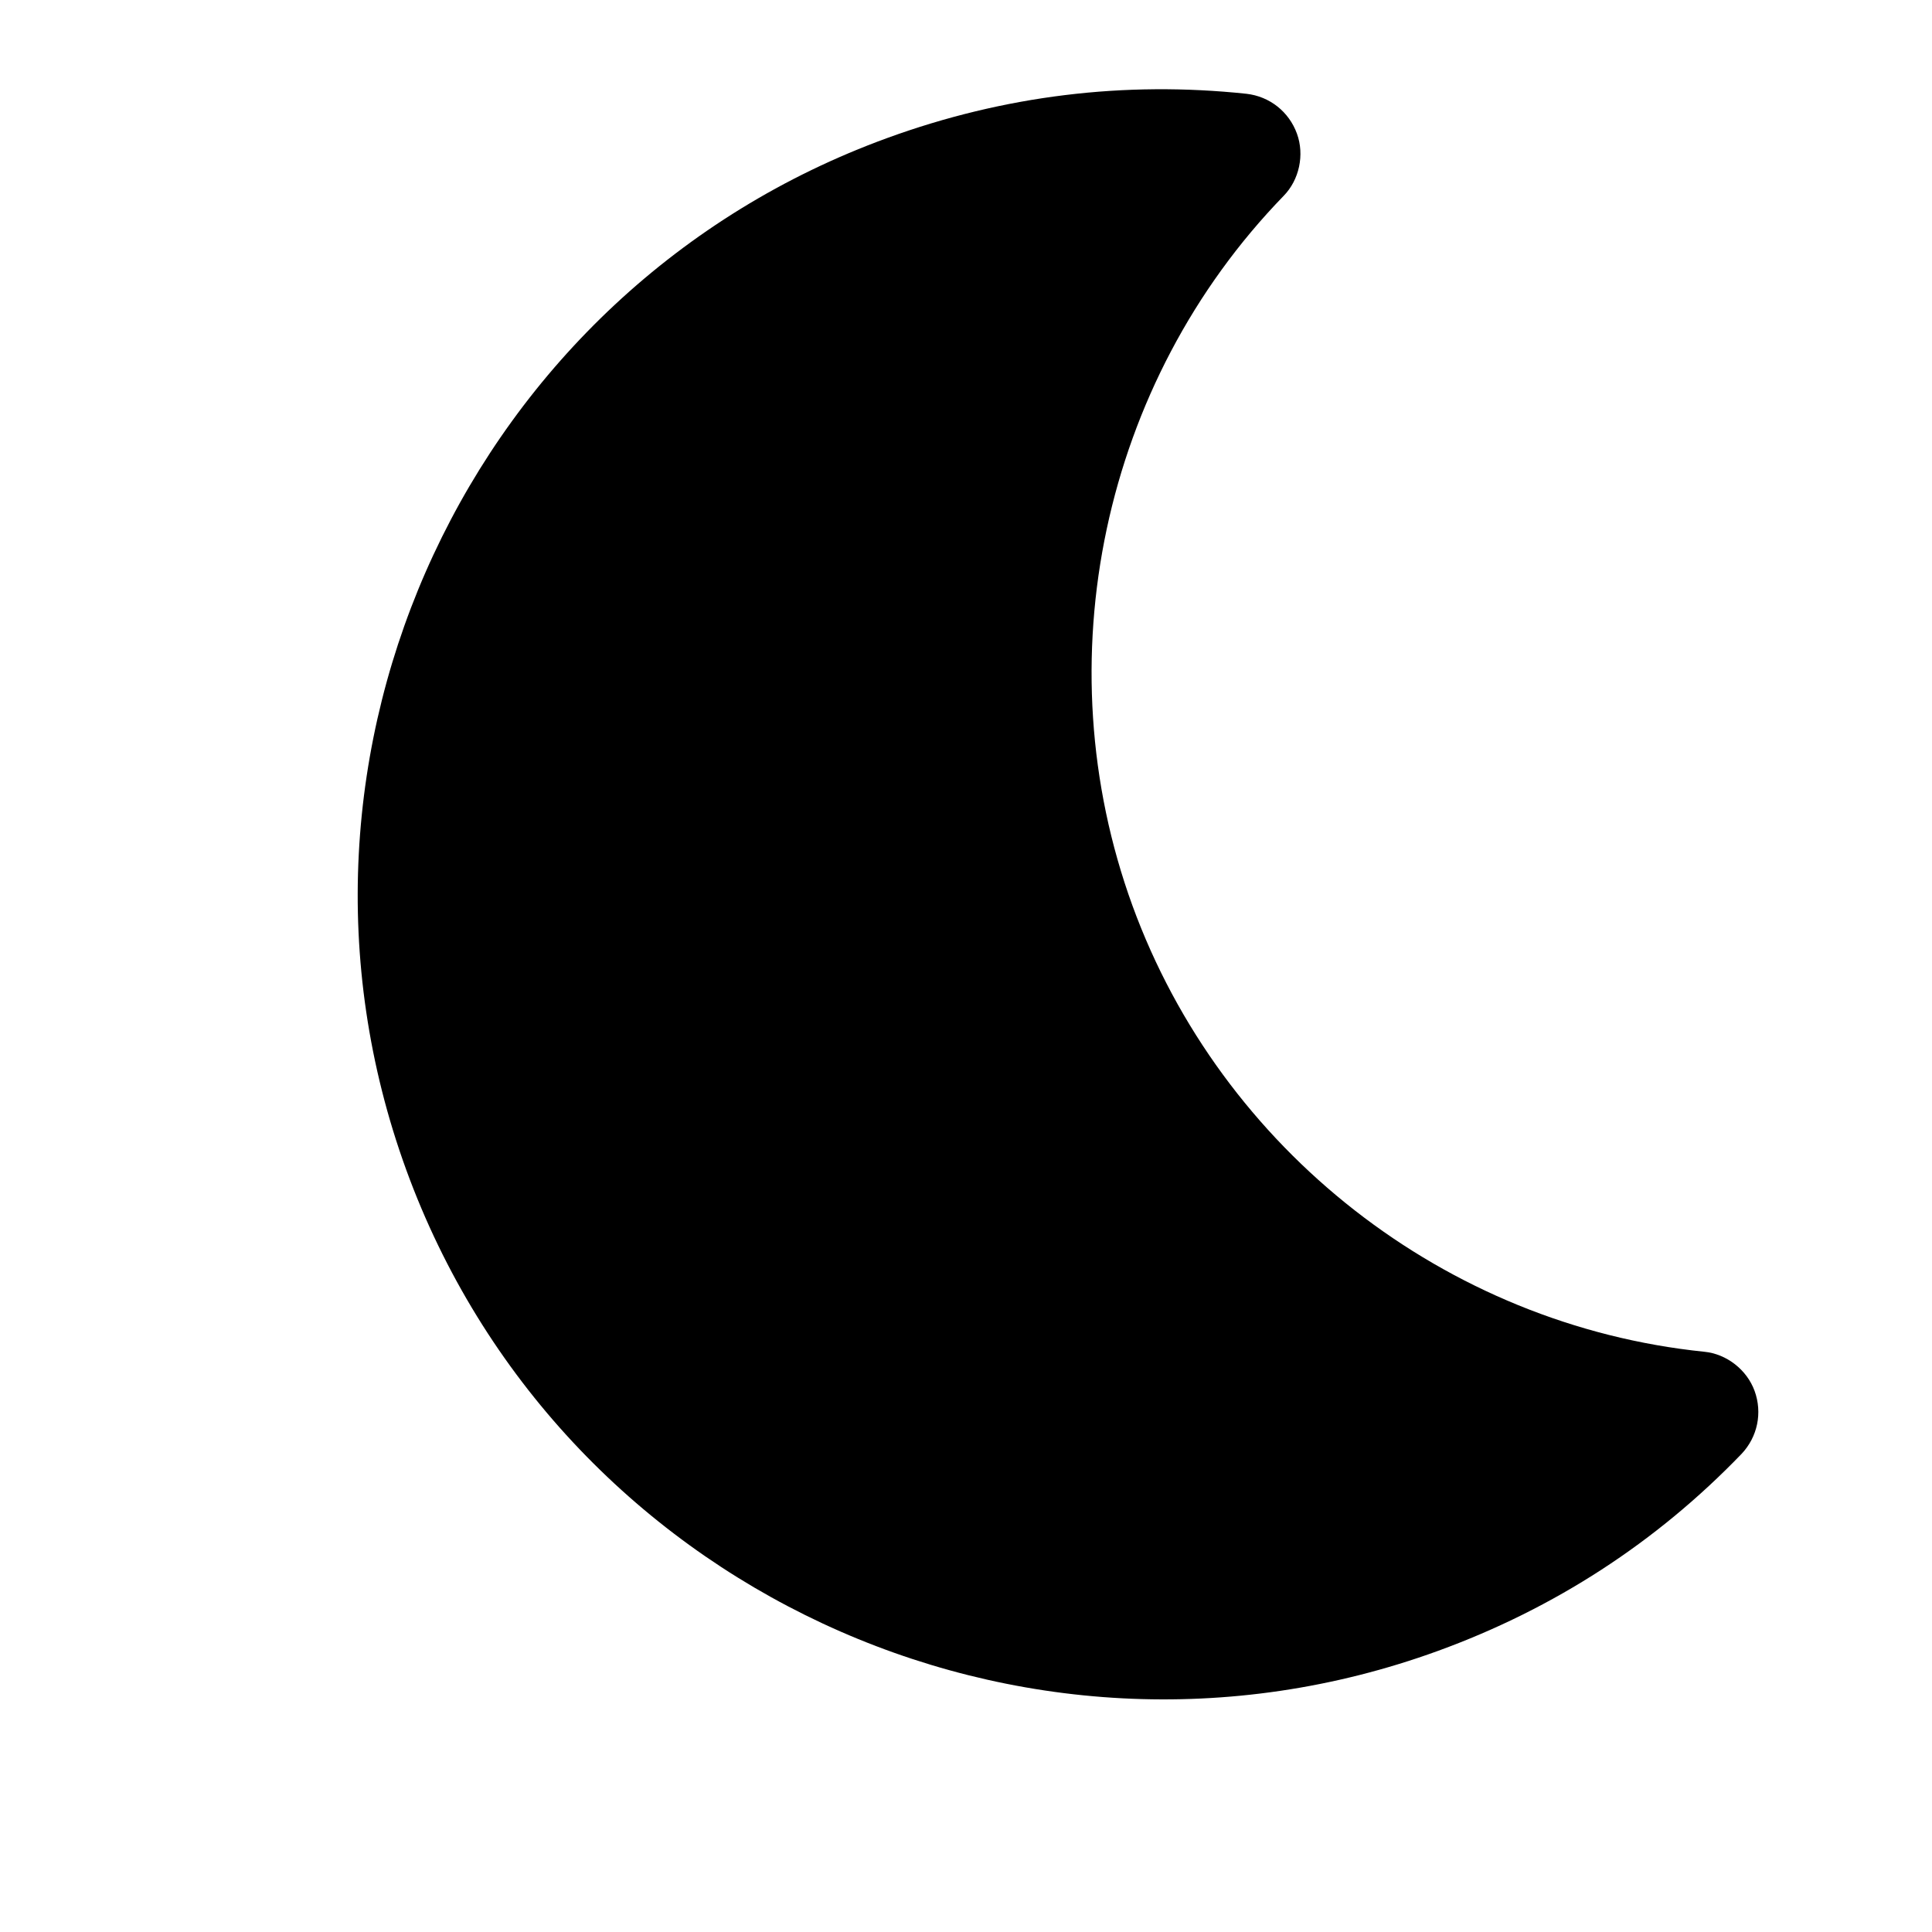 <svg width="24" height="24" viewBox="0 0 24 24" fill="none" xmlns="http://www.w3.org/2000/svg">
<path d="M15.946 2.433C16.14 2.235 16.207 1.923 16.111 1.66C16.012 1.388 15.773 1.198 15.484 1.165C13.968 1.004 12.47 1.187 11.023 1.714C5.845 3.598 3.162 9.353 5.046 14.531C6.931 19.709 12.686 22.392 17.863 20.508C19.311 19.981 20.576 19.159 21.634 18.061C21.834 17.849 21.895 17.55 21.796 17.278C21.7 17.015 21.448 16.819 21.172 16.792C17.955 16.462 15.172 14.283 14.067 11.248C12.963 8.212 13.694 4.754 15.946 2.433Z" fill="black"/>
</svg>
